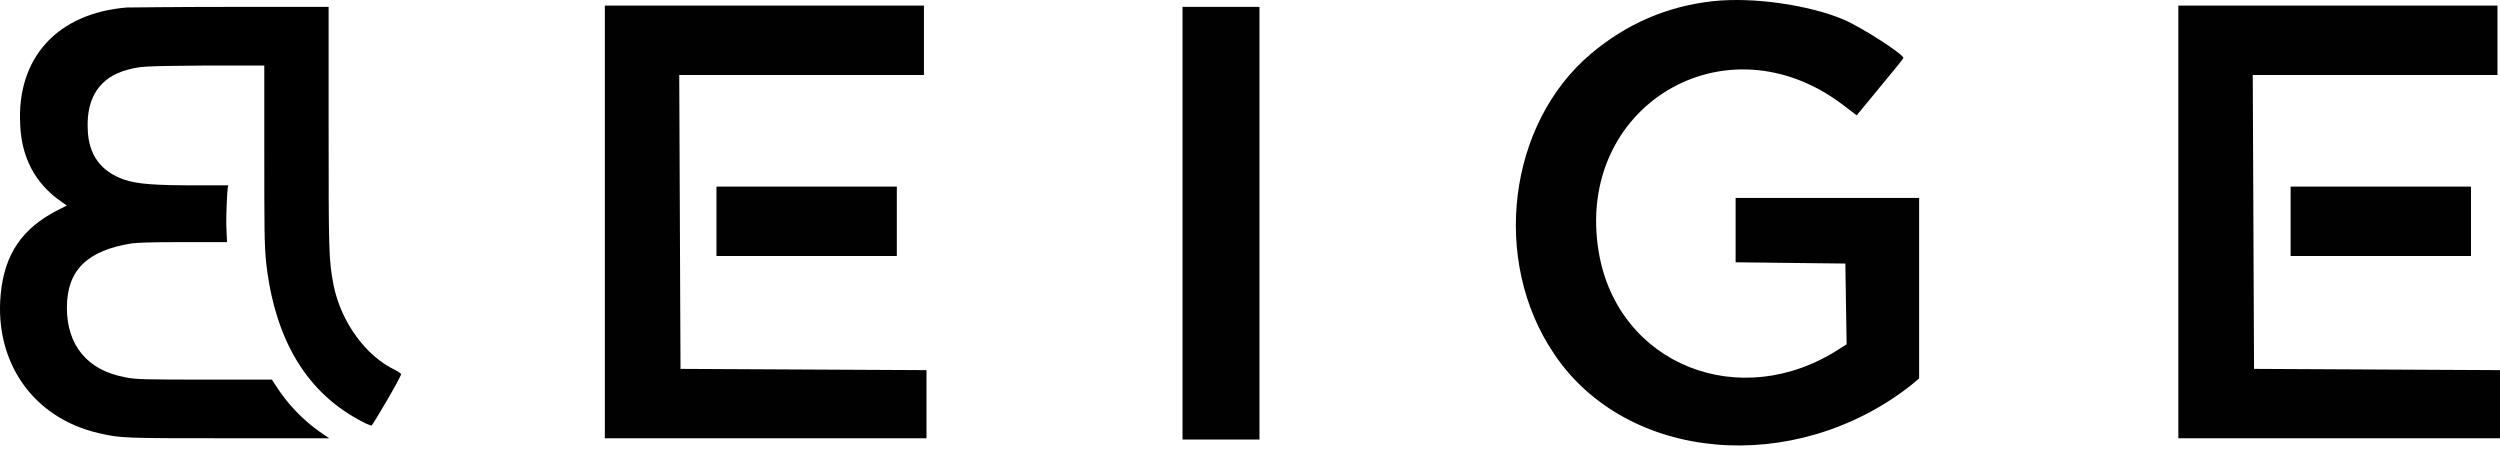 <svg width="142" height="26" viewBox="0 0 142 26" fill="none" xmlns="http://www.w3.org/2000/svg">
<path fill-rule="evenodd" clip-rule="evenodd" d="M97.294 0.068C94.679 0.354 92.386 1.357 90.38 3.041C85.652 7.017 84.684 14.791 88.267 20.092C92.386 26.254 101.915 27.078 108.542 21.884L109.007 21.489V16.367V11.244H103.777H98.583V13.071V14.898L101.7 14.934L104.816 14.97L104.852 17.262L104.888 19.555L104.494 19.806C98.834 23.495 91.885 20.701 90.81 14.325C89.413 6.05 98.01 0.856 104.709 5.979L105.461 6.552L106.787 4.94C107.539 4.044 108.112 3.328 108.112 3.292C108.112 3.077 105.784 1.572 104.709 1.107C102.739 0.283 99.586 -0.183 97.294 0.068ZM34.355 12.641V24.892H43.489H52.624V22.958V21.024L45.638 20.988L38.653 20.952L38.617 12.606L38.581 4.259H45.531H52.48V2.289V0.319H43.417H34.355V12.641ZM67.167 12.677V24.964H69.353H71.538V12.677V0.39H69.353H67.167V12.677ZM123.73 12.641V24.892H132.865H142V22.958V21.024L135.014 20.988L128.029 20.952L127.993 12.606L127.957 4.259H134.907H141.856V2.289V0.319H132.793H123.73V12.641ZM40.695 12.57V14.54H45.818H50.94V12.57V10.6H45.818H40.695V12.57ZM130.107 12.57V14.54H135.229H140.352V12.57V10.6H135.229H130.107V12.57Z" fill="#010101"/>
<path fill-rule="evenodd" clip-rule="evenodd" d="M7.203 0.426C3.226 0.749 0.934 3.328 1.149 7.089C1.22 8.952 2.008 10.421 3.441 11.424L3.799 11.675L3.298 11.925C1.256 12.964 0.253 14.433 0.038 16.725C-0.32 20.558 1.865 23.747 5.626 24.606C6.88 24.893 6.988 24.893 13.257 24.893H18.701L18.272 24.606C17.233 23.89 16.301 22.923 15.657 21.884L15.442 21.561H11.859C8.313 21.561 7.668 21.561 7.059 21.418C4.982 21.024 3.799 19.627 3.799 17.478C3.799 15.328 4.982 14.218 7.489 13.824C7.847 13.788 8.313 13.752 10.427 13.752H12.898L12.862 13.036C12.827 12.355 12.898 10.994 12.934 10.671L12.97 10.528H11.286C8.707 10.528 7.847 10.457 7.059 10.206C5.734 9.74 5.017 8.809 4.982 7.304C4.91 5.549 5.662 4.403 7.203 3.973C8.026 3.758 8.026 3.758 11.68 3.722H15.012V8.415C15.012 13.036 15.012 13.86 15.119 14.934C15.621 19.34 17.448 22.349 20.6 23.962C20.851 24.105 21.102 24.176 21.102 24.176C21.173 24.141 22.785 21.418 22.785 21.239C22.785 21.239 22.606 21.096 22.463 21.024C20.779 20.236 19.382 18.302 18.952 16.224C18.666 14.755 18.666 14.29 18.666 6.91V0.391H13.113C10.033 0.391 7.382 0.426 7.203 0.426Z" fill="black"/>
</svg>
